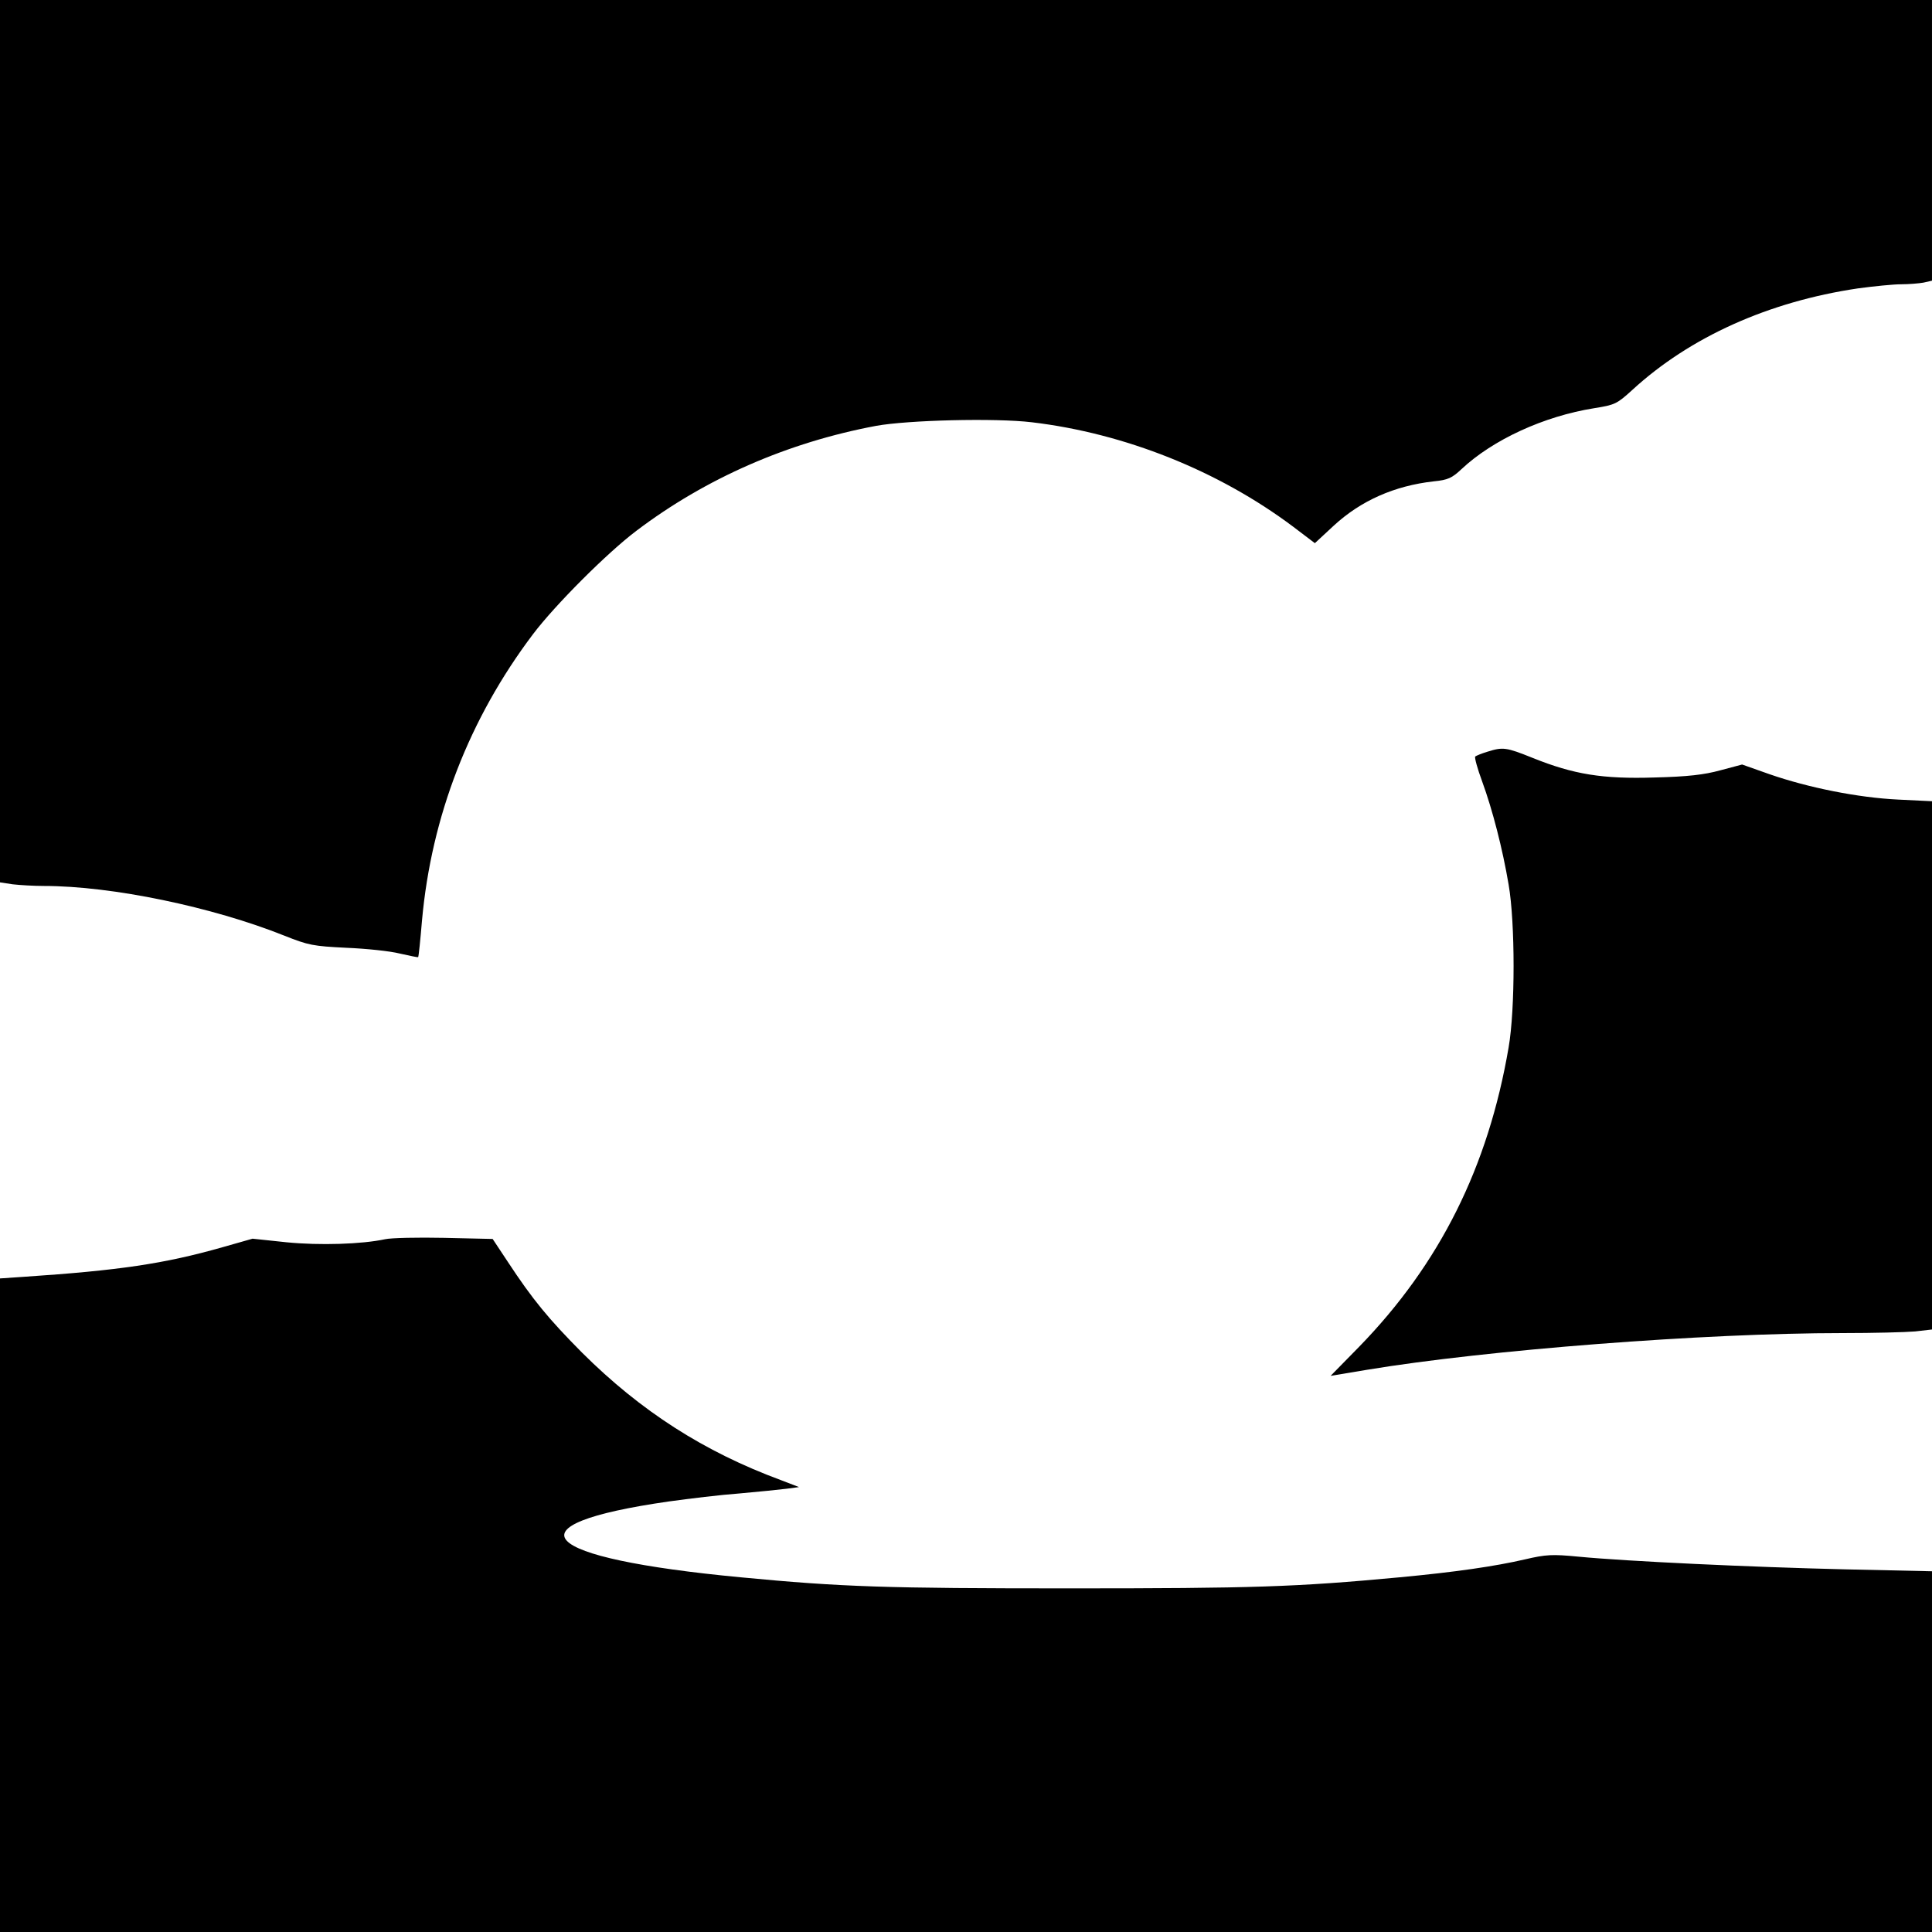<?xml version="1.0" standalone="no"?>
<!DOCTYPE svg PUBLIC "-//W3C//DTD SVG 20010904//EN"
 "http://www.w3.org/TR/2001/REC-SVG-20010904/DTD/svg10.dtd">
<svg version="1.0" xmlns="http://www.w3.org/2000/svg"
 width="700pt" height="700pt" viewBox="0 0 700 700"
 preserveAspectRatio="xMidYMid meet">
<g transform="translate(0,700) scale(0.1,-0.1)"
fill="#000000" stroke="none">
<path d="M0 5401 l0 -1598 46 -7 c26 -3 77 -6 113 -6 247 0 611 -76 871 -180
88 -35 104 -38 225 -44 72 -3 159 -12 194 -21 35 -8 65 -14 66 -13 2 2 8 62
14 133 34 377 171 731 402 1037 80 106 270 296 375 375 251 190 548 320 868
380 115 21 432 29 565 13 336 -40 675 -175 946 -378 l79 -60 69 64 c98 90 219
144 362 160 51 5 66 12 100 44 114 107 299 192 481 221 75 12 82 15 138 66
209 192 494 320 817 368 59 8 129 15 157 15 27 0 64 3 81 6 l31 7 0 508 0 509
-3500 0 -3500 0 0 -1599z"/>
<path d="M5388 4276 c-20 -6 -39 -14 -43 -17 -3 -4 8 -44 25 -90 38 -104 74
-244 96 -374 24 -138 24 -452 0 -590 -74 -433 -249 -784 -542 -1085 l-103
-105 132 22 c434 72 1222 133 1723 133 111 0 229 3 263 6 l61 7 0 957 0 957
-123 6 c-145 7 -325 43 -466 92 l-99 35 -79 -21 c-58 -16 -118 -23 -238 -26
-188 -6 -293 11 -442 71 -97 39 -108 40 -165 22z"/>
<path d="M1395 2510 c-84 -18 -236 -23 -357 -11 l-123 13 -109 -31 c-211 -60
-375 -84 -718 -107 l-88 -6 0 -1184 0 -1184 3500 0 3500 0 0 653 0 654 -317 7
c-338 8 -789 29 -965 46 -94 9 -116 8 -193 -10 -108 -25 -252 -46 -455 -65
-374 -35 -530 -40 -1195 -40 -664 0 -824 5 -1190 40 -740 70 -855 190 -261
275 72 10 187 24 256 29 69 6 145 14 170 17 l45 6 -65 25 c-279 103 -508 250
-721 462 -121 122 -179 192 -269 329 l-55 83 -175 4 c-96 2 -193 0 -215 -5z"/>
</g>
</svg>
